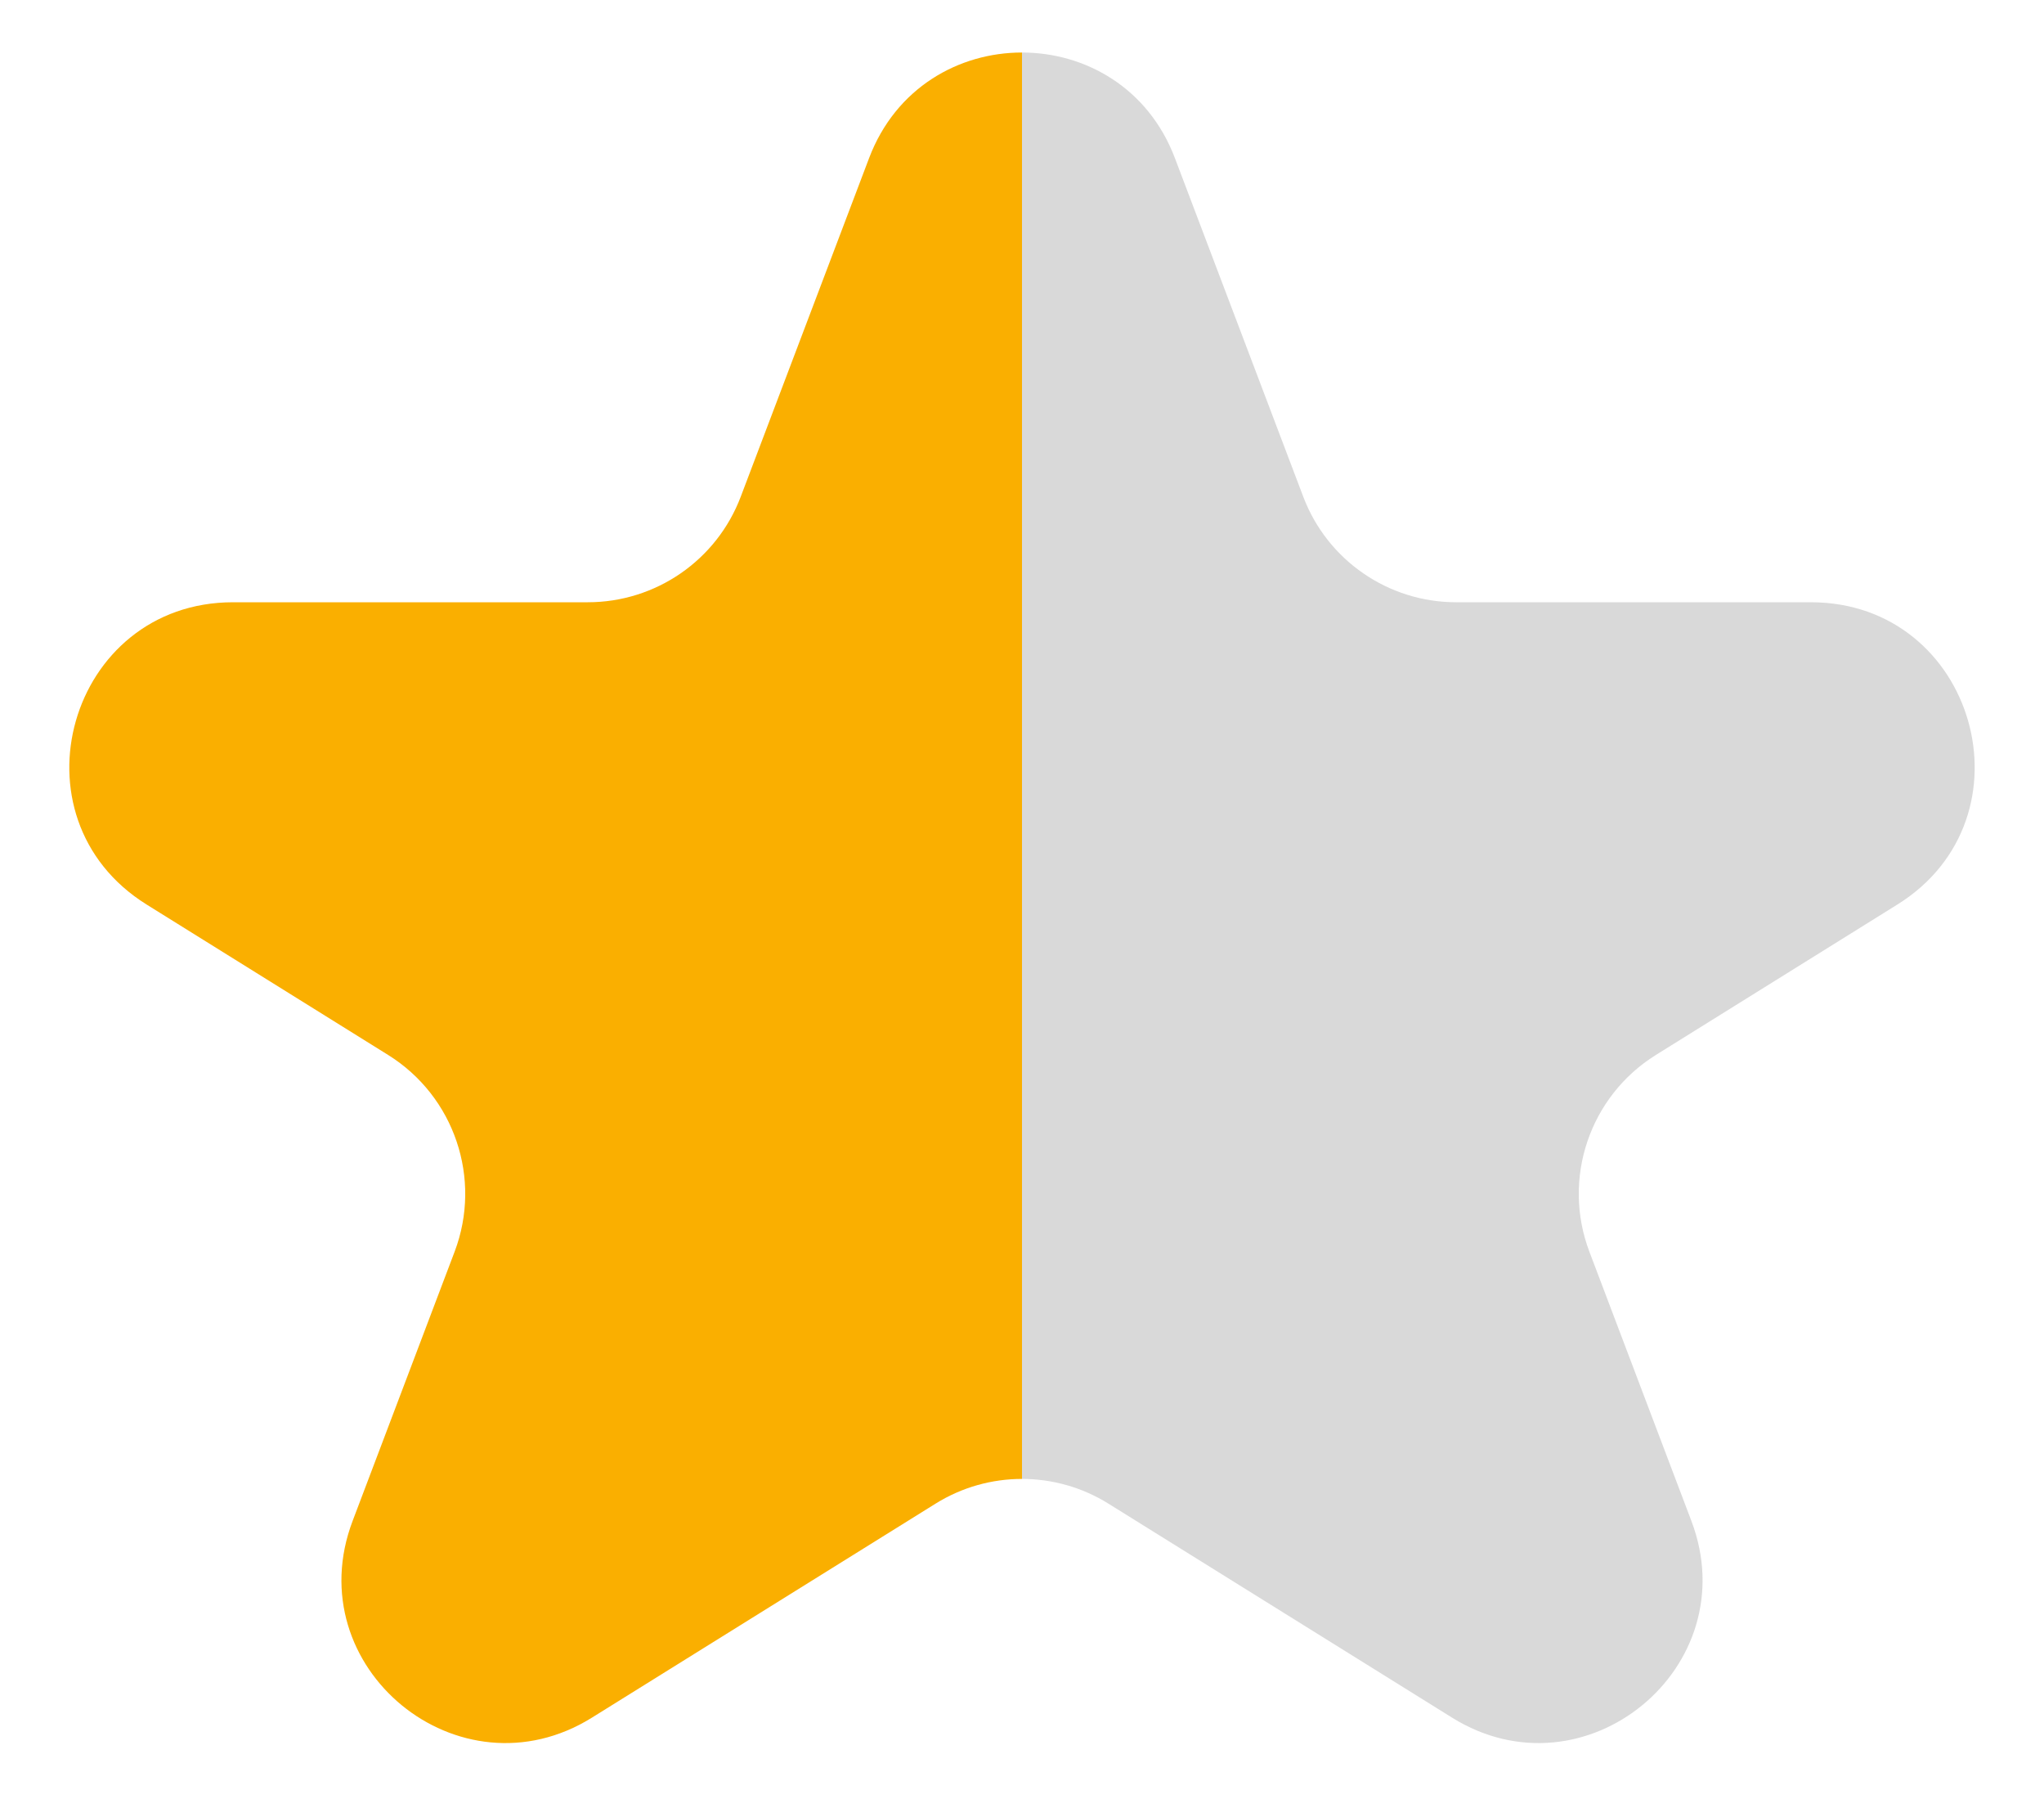 <?xml version="1.0" encoding="UTF-8" standalone="no"?>
<svg
   width="25"
   height="22"
   viewBox="0 0 25 22"
   id="svg1"
   xmlns:xlink="http://www.w3.org/1999/xlink"
   xmlns="http://www.w3.org/2000/svg">
  <defs
     id="defs1">
    <linearGradient
       id="linearGradient2">
      <stop
         style="stop-color:#FAAF00;stop-opacity:1;"
         offset="0.5"
         id="stop2" />
      <stop
         style="stop-color:#D9D9D9;stop-opacity:1;"
         offset="0.5"
         id="stop3" />
    </linearGradient>
    <linearGradient
       xlink:href="#linearGradient2"
       id="linearGradient5"
       gradientUnits="userSpaceOnUse"
       x1="0.848"
       y1="10.979"
       x2="24.152"
       y2="10.979"
       spreadMethod="pad" />
  </defs>
  <path
     d="M10.63 1.933C11.282 0.212 13.718 0.212 14.37 1.933L15.94 6.074C16.234 6.851 16.979 7.365 17.81 7.365H22.148C24.16 7.365 24.913 9.999 23.206 11.062L20.253 12.901C19.442 13.406 19.101 14.415 19.44 15.308L20.687 18.599C21.366 20.388 19.385 22.017 17.76 21.005L13.557 18.388C12.91 17.985 12.09 17.985 11.443 18.388L7.24 21.005C5.615 22.017 3.634 20.388 4.313 18.599L5.56 15.308C5.899 14.415 5.558 13.406 4.747 12.901L1.794 11.062C0.087 9.999 0.84 7.365 2.851 7.365H7.19C8.021 7.365 8.766 6.851 9.06 6.074L10.63 1.933Z"
     fill="#D9D9D9"
     id="path1"
     style="fill:url(#linearGradient5)" />
</svg>
